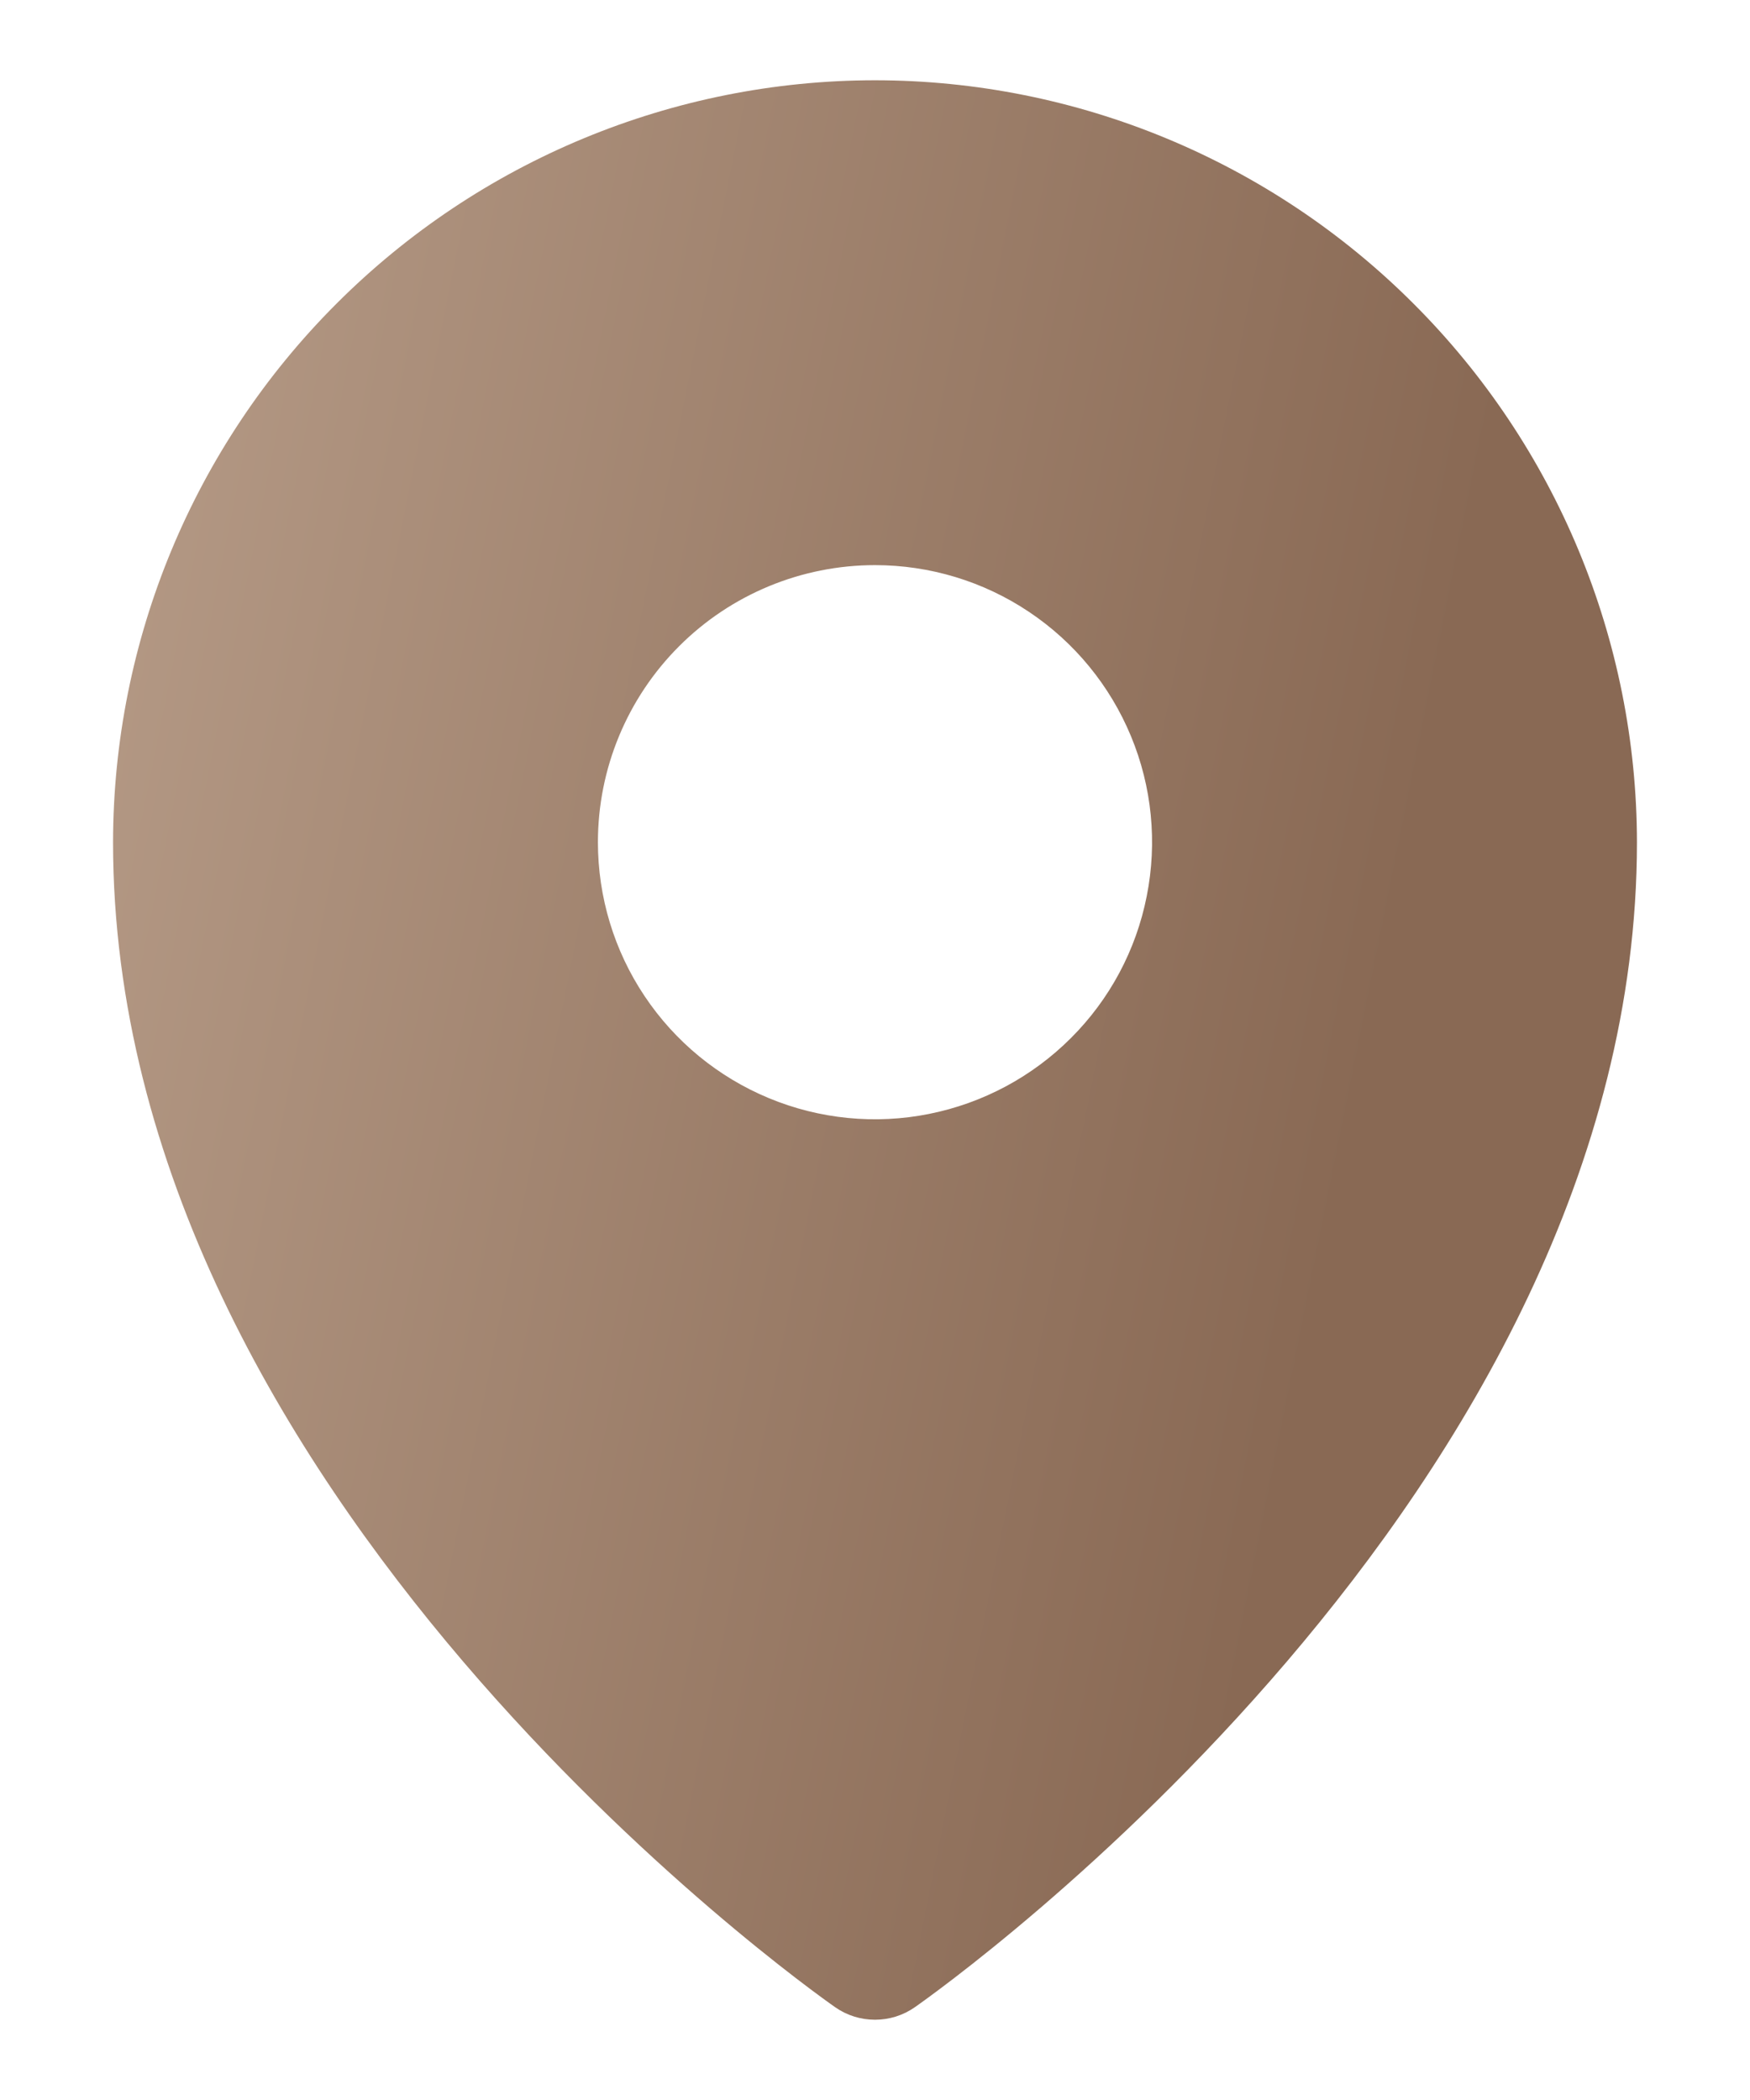 <svg width="15" height="18" viewBox="0 0 15 18" fill="none" xmlns="http://www.w3.org/2000/svg">
<path d="M7.5 0.688C5.768 0.689 4.108 1.378 2.884 2.603C1.659 3.827 0.971 5.487 0.969 7.219C0.969 12.807 6.906 17.028 7.159 17.205C7.259 17.275 7.378 17.312 7.5 17.312C7.622 17.312 7.741 17.275 7.841 17.205C8.094 17.028 14.031 12.807 14.031 7.219C14.029 5.487 13.341 3.827 12.116 2.603C10.892 1.378 9.232 0.689 7.5 0.688ZM7.5 4.844C7.97 4.844 8.429 4.983 8.819 5.244C9.21 5.505 9.514 5.876 9.694 6.31C9.874 6.744 9.921 7.221 9.829 7.682C9.738 8.143 9.512 8.566 9.179 8.898C8.847 9.23 8.424 9.456 7.963 9.548C7.503 9.64 7.025 9.593 6.591 9.413C6.157 9.233 5.786 8.929 5.525 8.538C5.264 8.148 5.125 7.688 5.125 7.219C5.125 6.589 5.375 5.985 5.821 5.539C6.266 5.094 6.87 4.844 7.5 4.844Z" fill="url(#paint0_linear_670_17249)"/>
<defs>
<linearGradient id="paint0_linear_670_17249" x1="-0.036" y1="-67.921" x2="28.119" y2="-62.264" gradientUnits="userSpaceOnUse">
<stop offset="0.058" stop-color="#E6D1BE"/>
<stop offset="0.93" stop-color="#896954"/>
</linearGradient>
</defs>
</svg>
